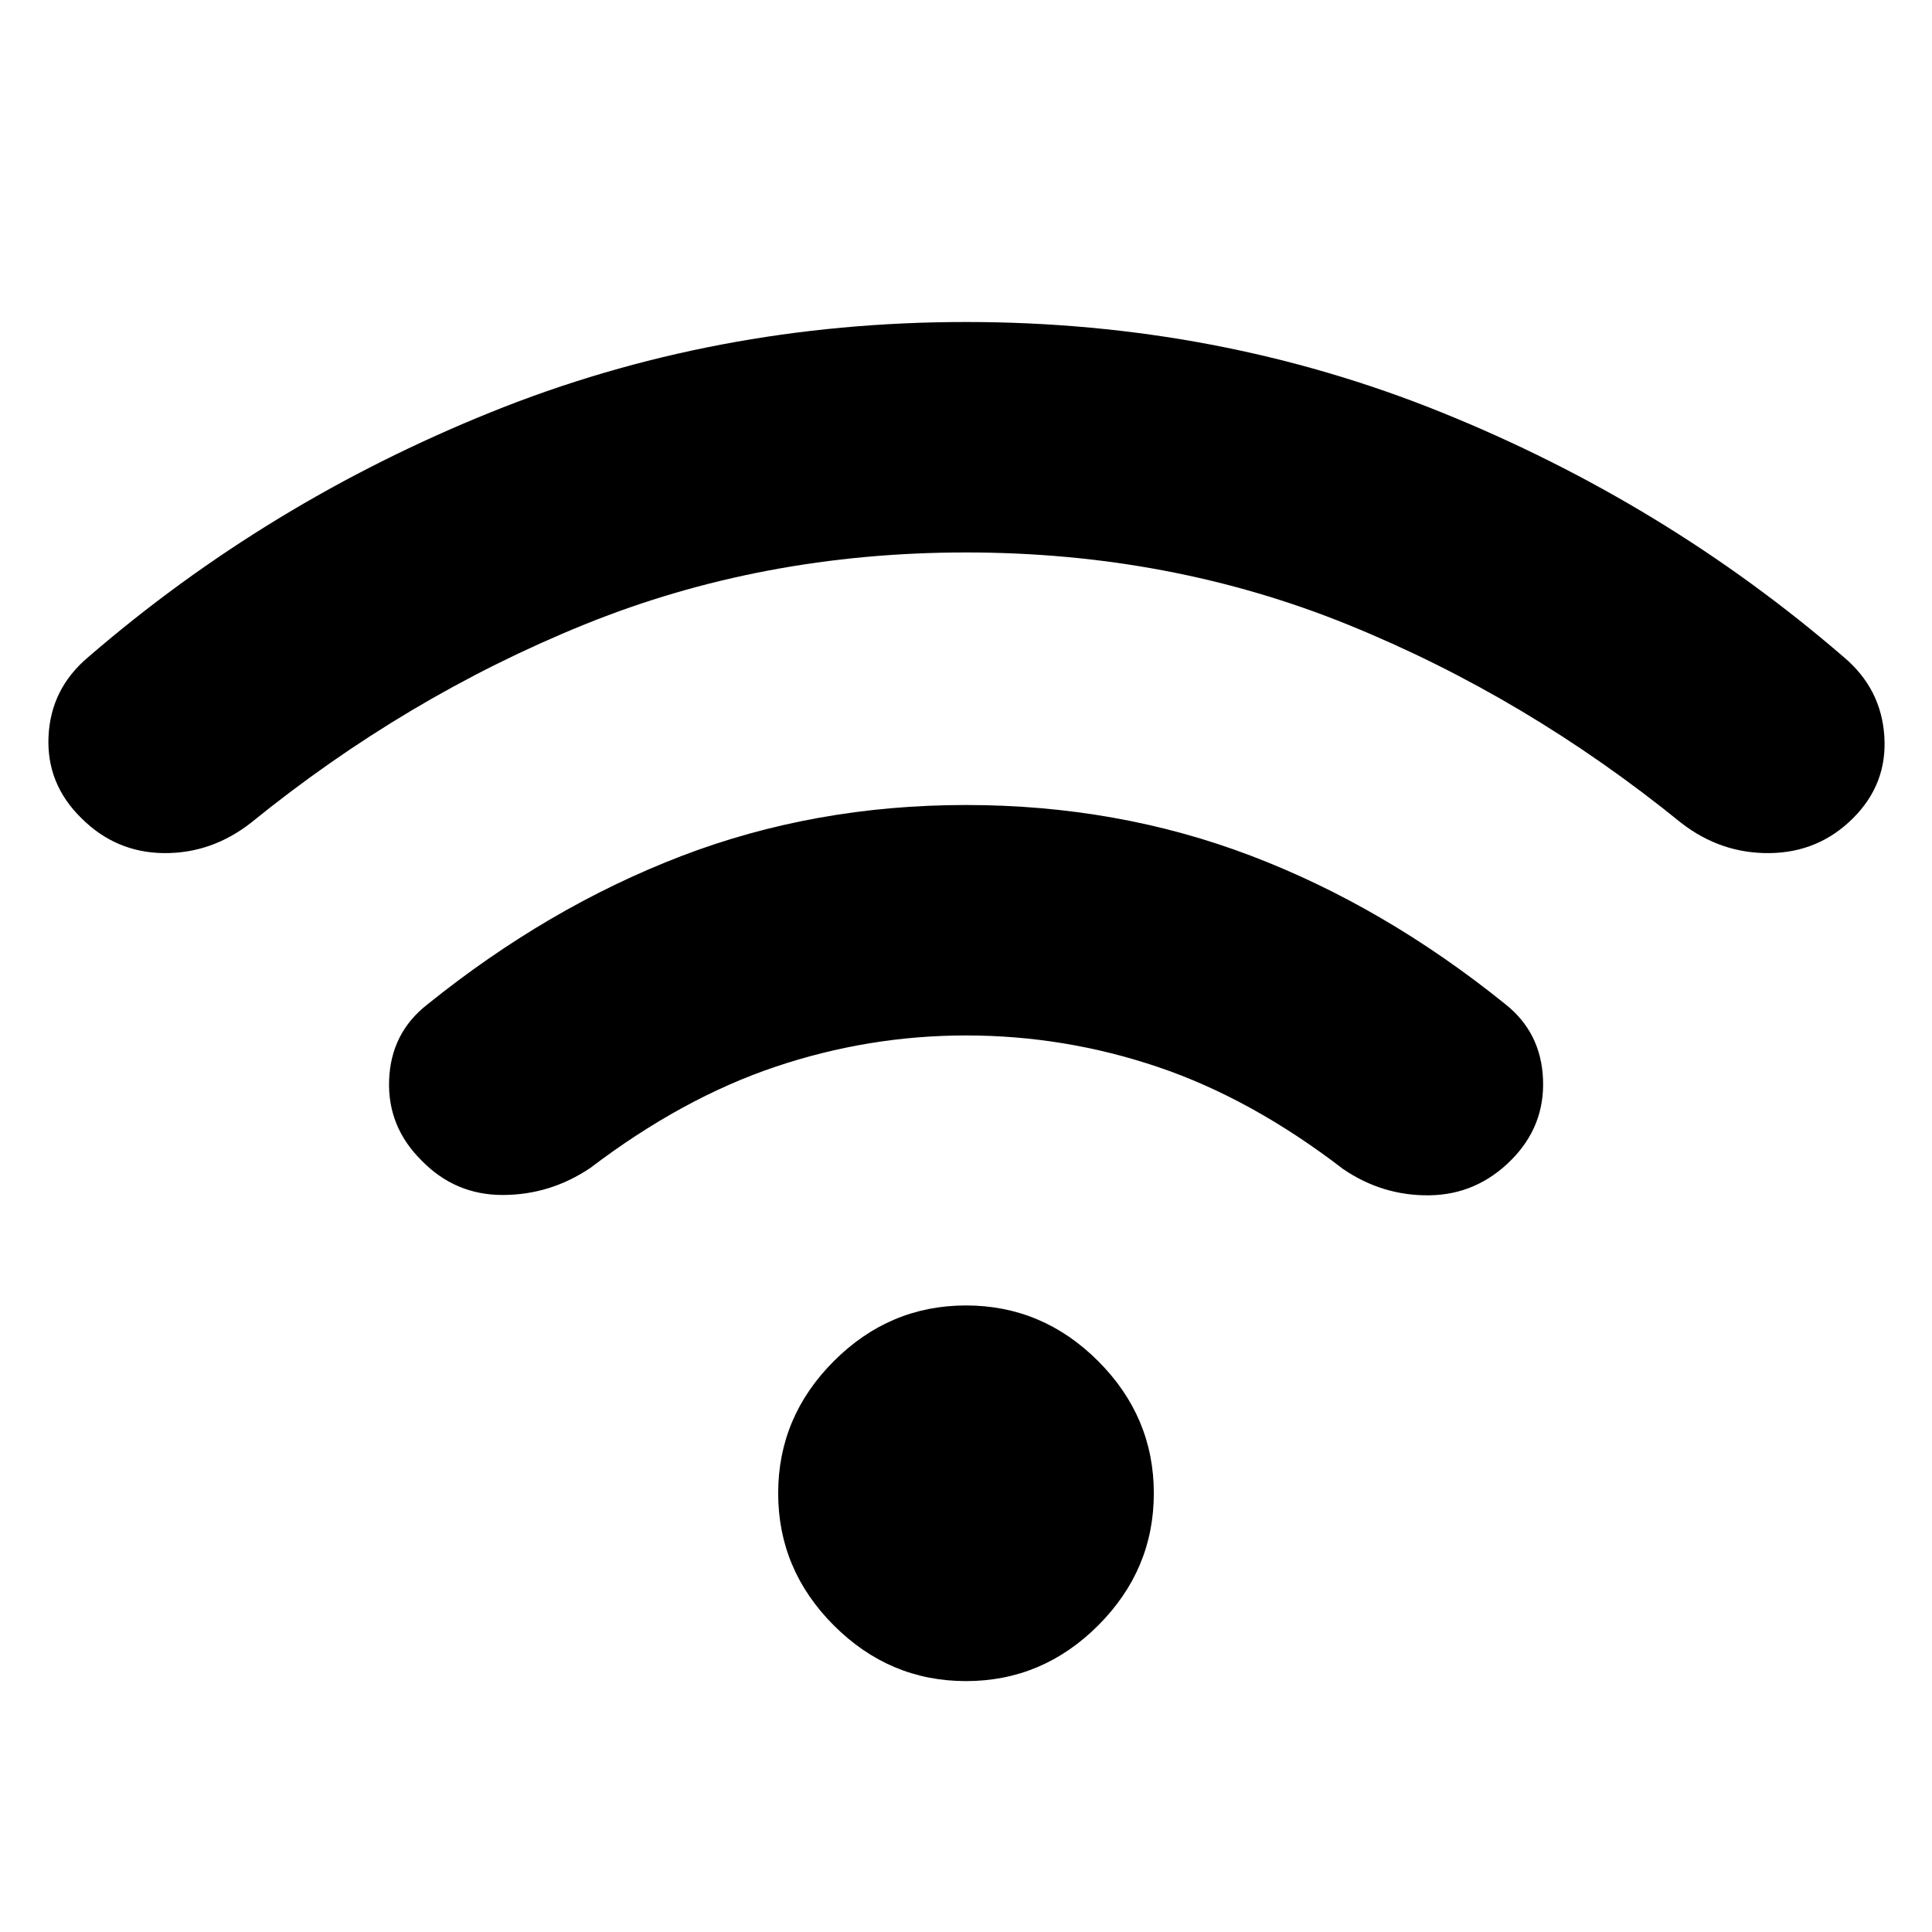 <svg xmlns="http://www.w3.org/2000/svg" height="40" viewBox="0 -960 960 960" width="40"><path d="M480-124.67q-38 0-65.67-27.66Q386.67-180 386.67-218t27.66-65.67Q442-311.33 480-311.33t65.67 27.66Q573.33-256 573.33-218t-27.66 65.67Q518-124.67 480-124.67ZM480-560q75.3 0 141.54 25.2 66.23 25.21 126.37 73.7 17.89 14.13 18.81 37.46.93 23.32-15.91 40.16-17.07 17.07-40.42 17.42-23.35.35-43.03-13.07-45.55-34.99-91.93-50.67-46.39-15.69-95.43-15.69-48.48 0-94.77 15.59-46.29 15.6-91.84 50.2-19.87 13.42-43.5 13.48-23.63.05-40.32-17.03-17.08-16.84-16.22-40.07.85-23.23 18.74-37.36 60.14-48.49 126.37-73.91Q404.7-560 480-560Zm0-240q125.12 0 236.2 44.87 111.09 44.87 200.15 121.8 18.45 15.65 19.97 39.24 1.52 23.58-15.51 40.61-17.07 17.07-41.42 17.38-24.35.3-44.03-15.02-77.07-62.56-165.53-98.47-88.45-35.9-189.83-35.9-101.38 0-189.83 35.9-88.46 35.91-165.53 98.47-19.68 15.32-43.42 15.02-23.73-.31-40.8-17.38-17.41-17.03-16.31-40.61 1.09-23.59 19.54-39.24 89.06-76.93 200.15-121.8Q354.88-800 480-800Z"/></svg>